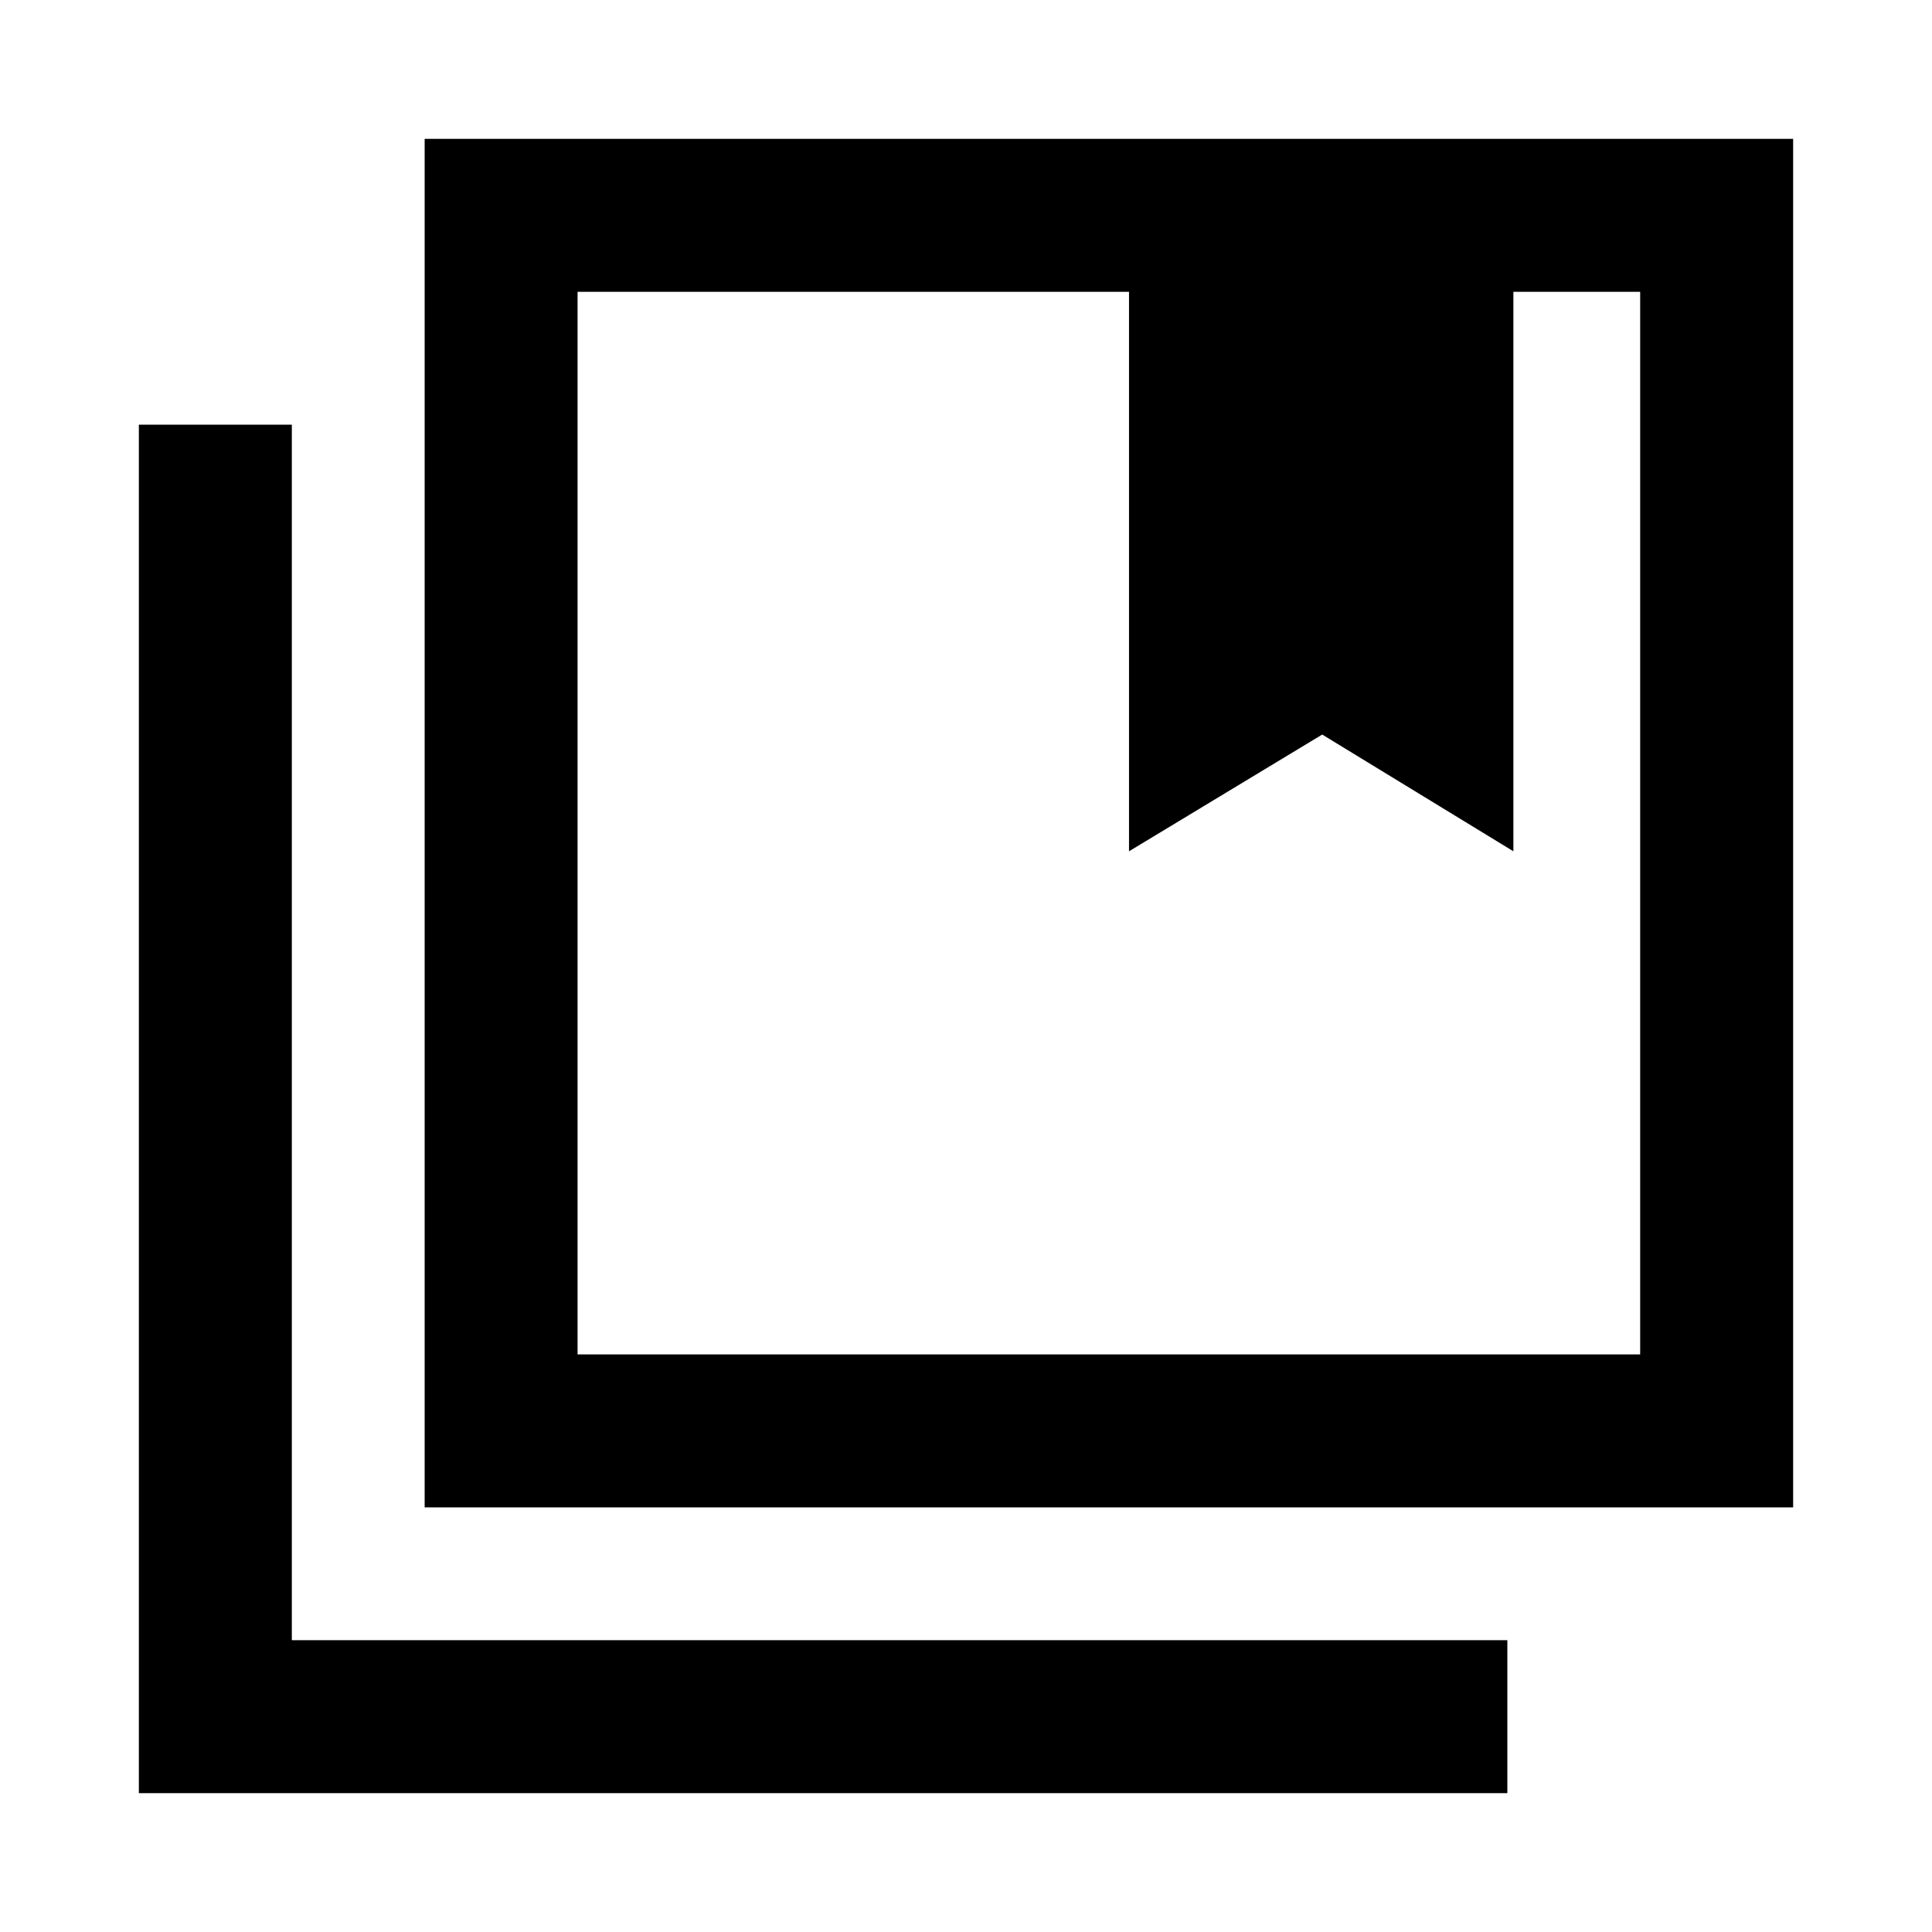 <svg xmlns="http://www.w3.org/2000/svg" height="40" width="40"><path d="M11.958 28.042h22v-22h-2.625v11.583l-3.958-2.417-4 2.417V6.042H11.958Zm-3.166 3.166V2.875h28.333v28.333Zm-5.917 5.917V8.792h3.167v25.166h25.166v3.167Zm20.5-31.083h7.958Zm0 0h10.583-22 11.417Z"/></svg>